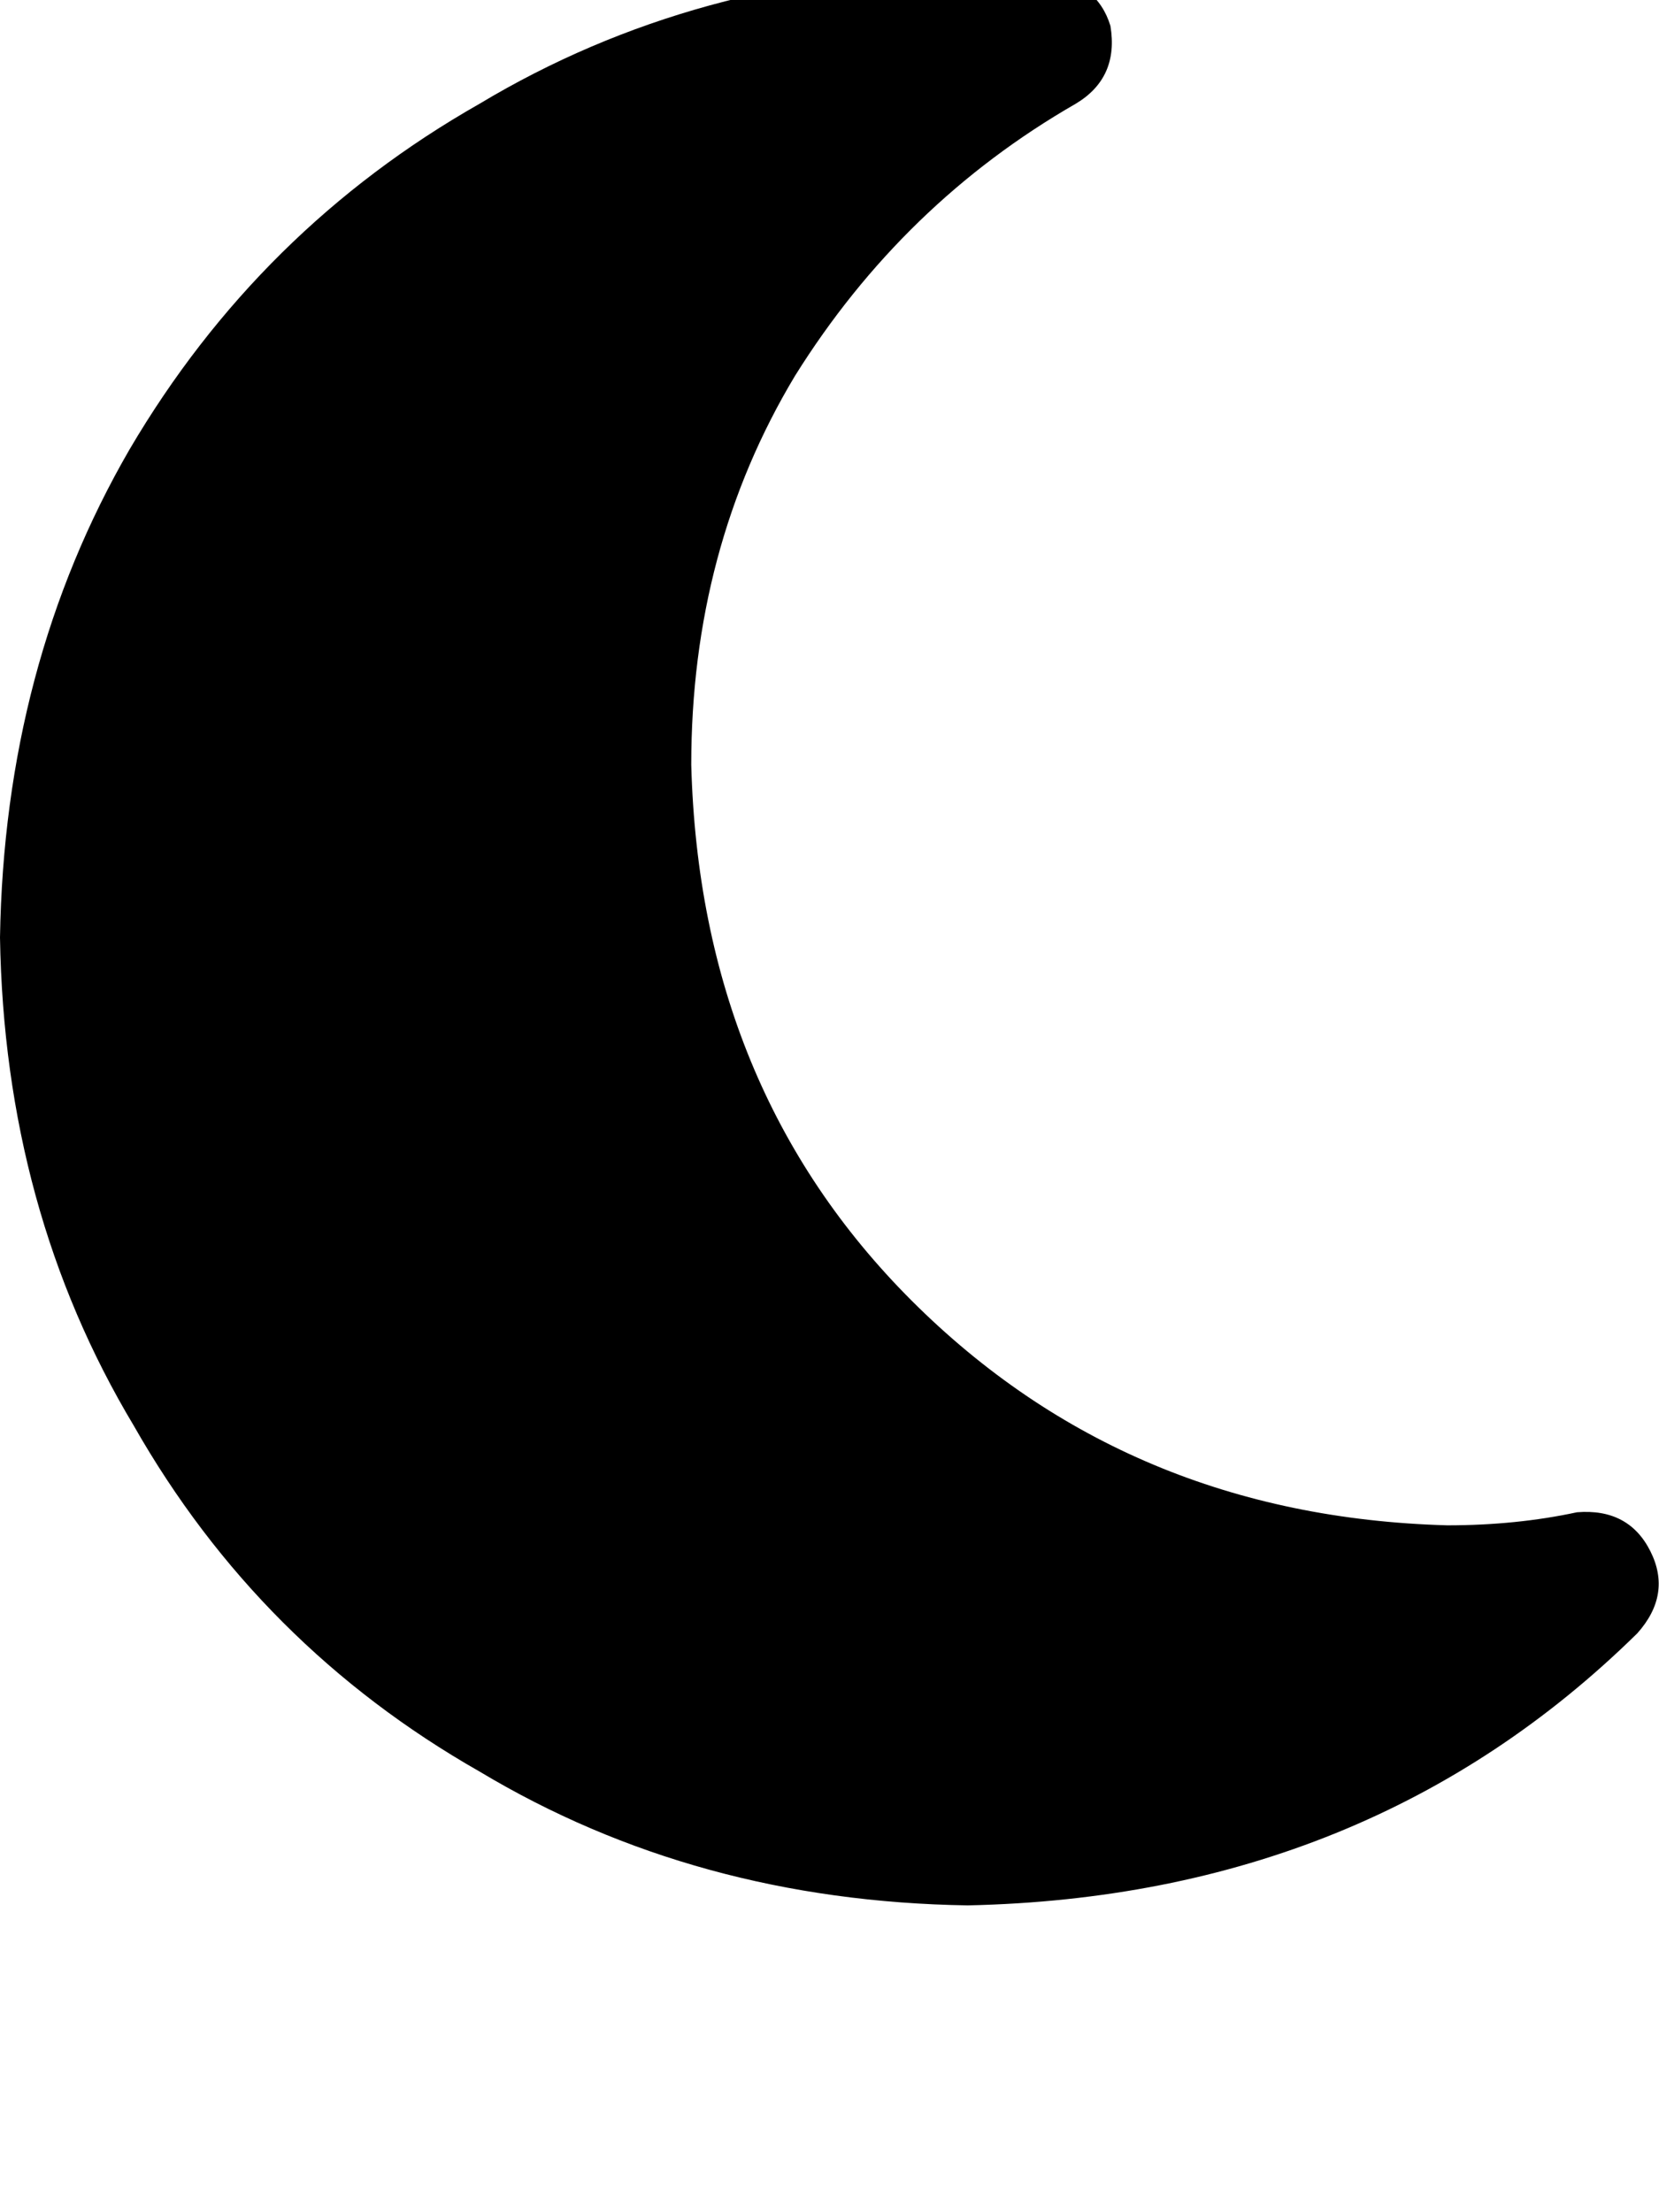 <svg height="1000" width="750" xmlns="http://www.w3.org/2000/svg"><path d="M437.5 -13.7q-123 2 -220.7 60.6Q117.2 103.5 58.6 203.1 2 300.8 0 423.8q2 123.1 60.5 220.7 56.7 99.6 156.3 156.3 97.7 58.6 220.7 60.5 181.6 -3.9 302.7 -123 15.7 -17.6 5.9 -37.1t-33.2 -17.6q-27.4 5.9 -58.6 5.9 -144.5 -4 -242.2 -101.6Q316.4 492.2 312.5 345.7q0 -97.7 46.9 -175.8 48.8 -78.1 126.9 -123Q505.9 35.2 502 11.7q-5.9 -19.5 -29.3 -23.4 -17.6 -2 -37.2 -2h2z"/></svg>